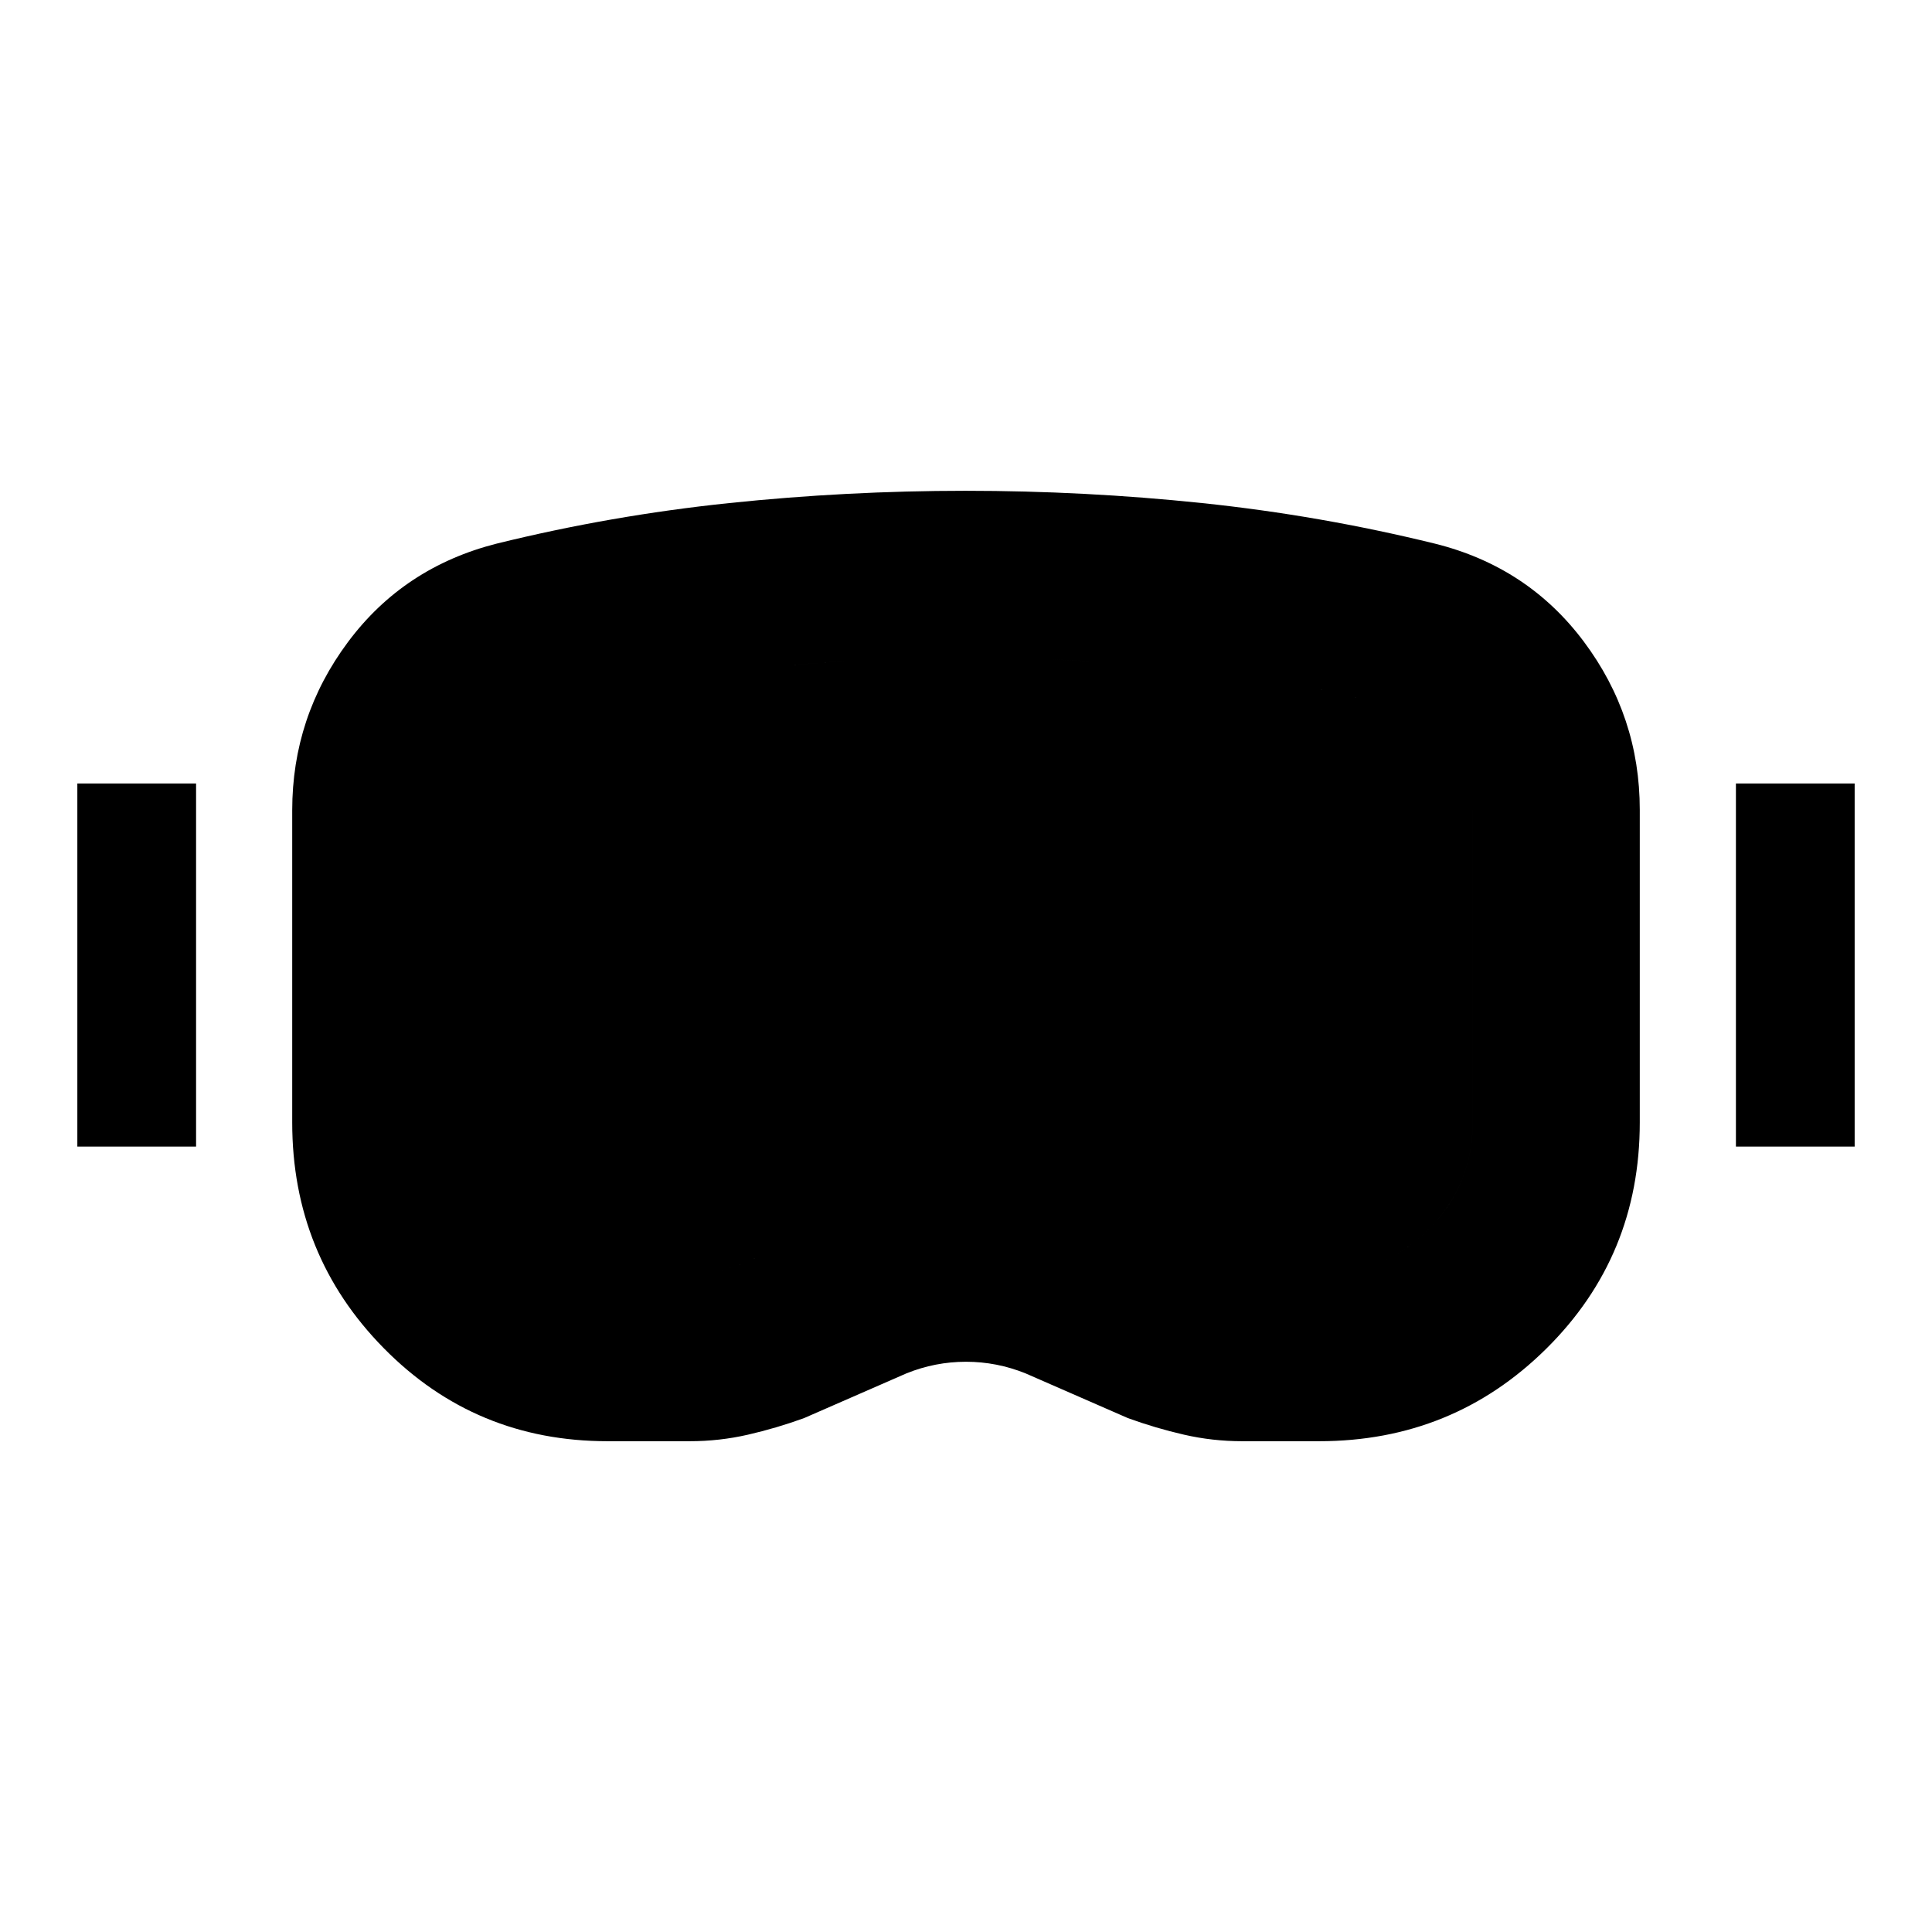 <svg xmlns="http://www.w3.org/2000/svg" height="20" viewBox="0 -960 960 960" width="20"><path d="M301.91-243.87q-65.71 0-111.21-46.22-45.5-46.21-45.5-112.17v-155.09q0-46.43 27.71-83.63 27.72-37.19 73.92-48.91 56.8-14 115.34-20.12 58.55-6.12 117.59-6.12 59.28 0 117.71 6.12 58.42 6.12 115.46 20.12 46.2 11.48 74.04 48.67 27.83 37.2 27.83 83.63v155.33q0 66.43-46.45 112.41-46.46 45.98-112.89 45.98h-38.2q-14.76 0-28.9-3.24-14.14-3.24-27.9-8.24l-50.89-22.24q-14.29-5.76-29.57-5.76-15.28 0-29.57 5.76l-50.89 22.24q-13.76 5-27.9 8.24-14.14 3.24-28.9 3.24h-40.83Zm0-83h39.39q7.53 0 14.43-1.38 6.9-1.38 14.42-4.38 27.28-11.48 54.19-22.1 26.9-10.62 55.42-10.62 28.52 0 55.81 10.74 27.28 10.74 53.8 21.98 7.52 3 14.42 4.38 6.91 1.38 14.19 1.38h37.48q31.89 0 54.12-21.99 22.22-21.99 22.22-53.64v-154.85q0-17.61-11.3-32.43-11.3-14.83-29.15-19.35-52.33-13.76-105.03-18.88-52.71-5.12-106.56-5.12t-106.55 5.5q-52.71 5.5-104.56 18.5-17.85 4.76-29.15 19.35-11.3 14.58-11.3 32.19v155.09q0 31.17 21.27 53.4 21.27 22.23 52.44 22.23ZM38.43-390.26V-570.7h59v180.44h-59Zm824.14 0V-570.7h59v180.44h-59Zm-560.66 63.39q-31.17 0-52.44-22.23-21.27-22.23-21.27-53.4v-155.09q0-17.61 11.3-32.19 11.3-14.59 29.15-19.35 51.85-13 104.56-18.5 52.7-5.5 106.55-5.5 53.85 0 106.56 5.12 52.7 5.12 105.03 18.88 17.85 4.52 29.15 19.23 11.3 14.7 11.3 32.31v155.09q0 31.65-22.22 53.64-22.23 21.99-54.12 21.99h-37.48q-7.28 0-14.19-1.38-6.9-1.38-14.42-4.38-26.52-11.24-53.8-21.98-27.29-10.74-55.81-10.74-28.52 0-55.42 10.62-26.91 10.62-54.19 22.1-7.52 3-14.42 4.38t-14.43 1.38h-39.39Z"/></svg>